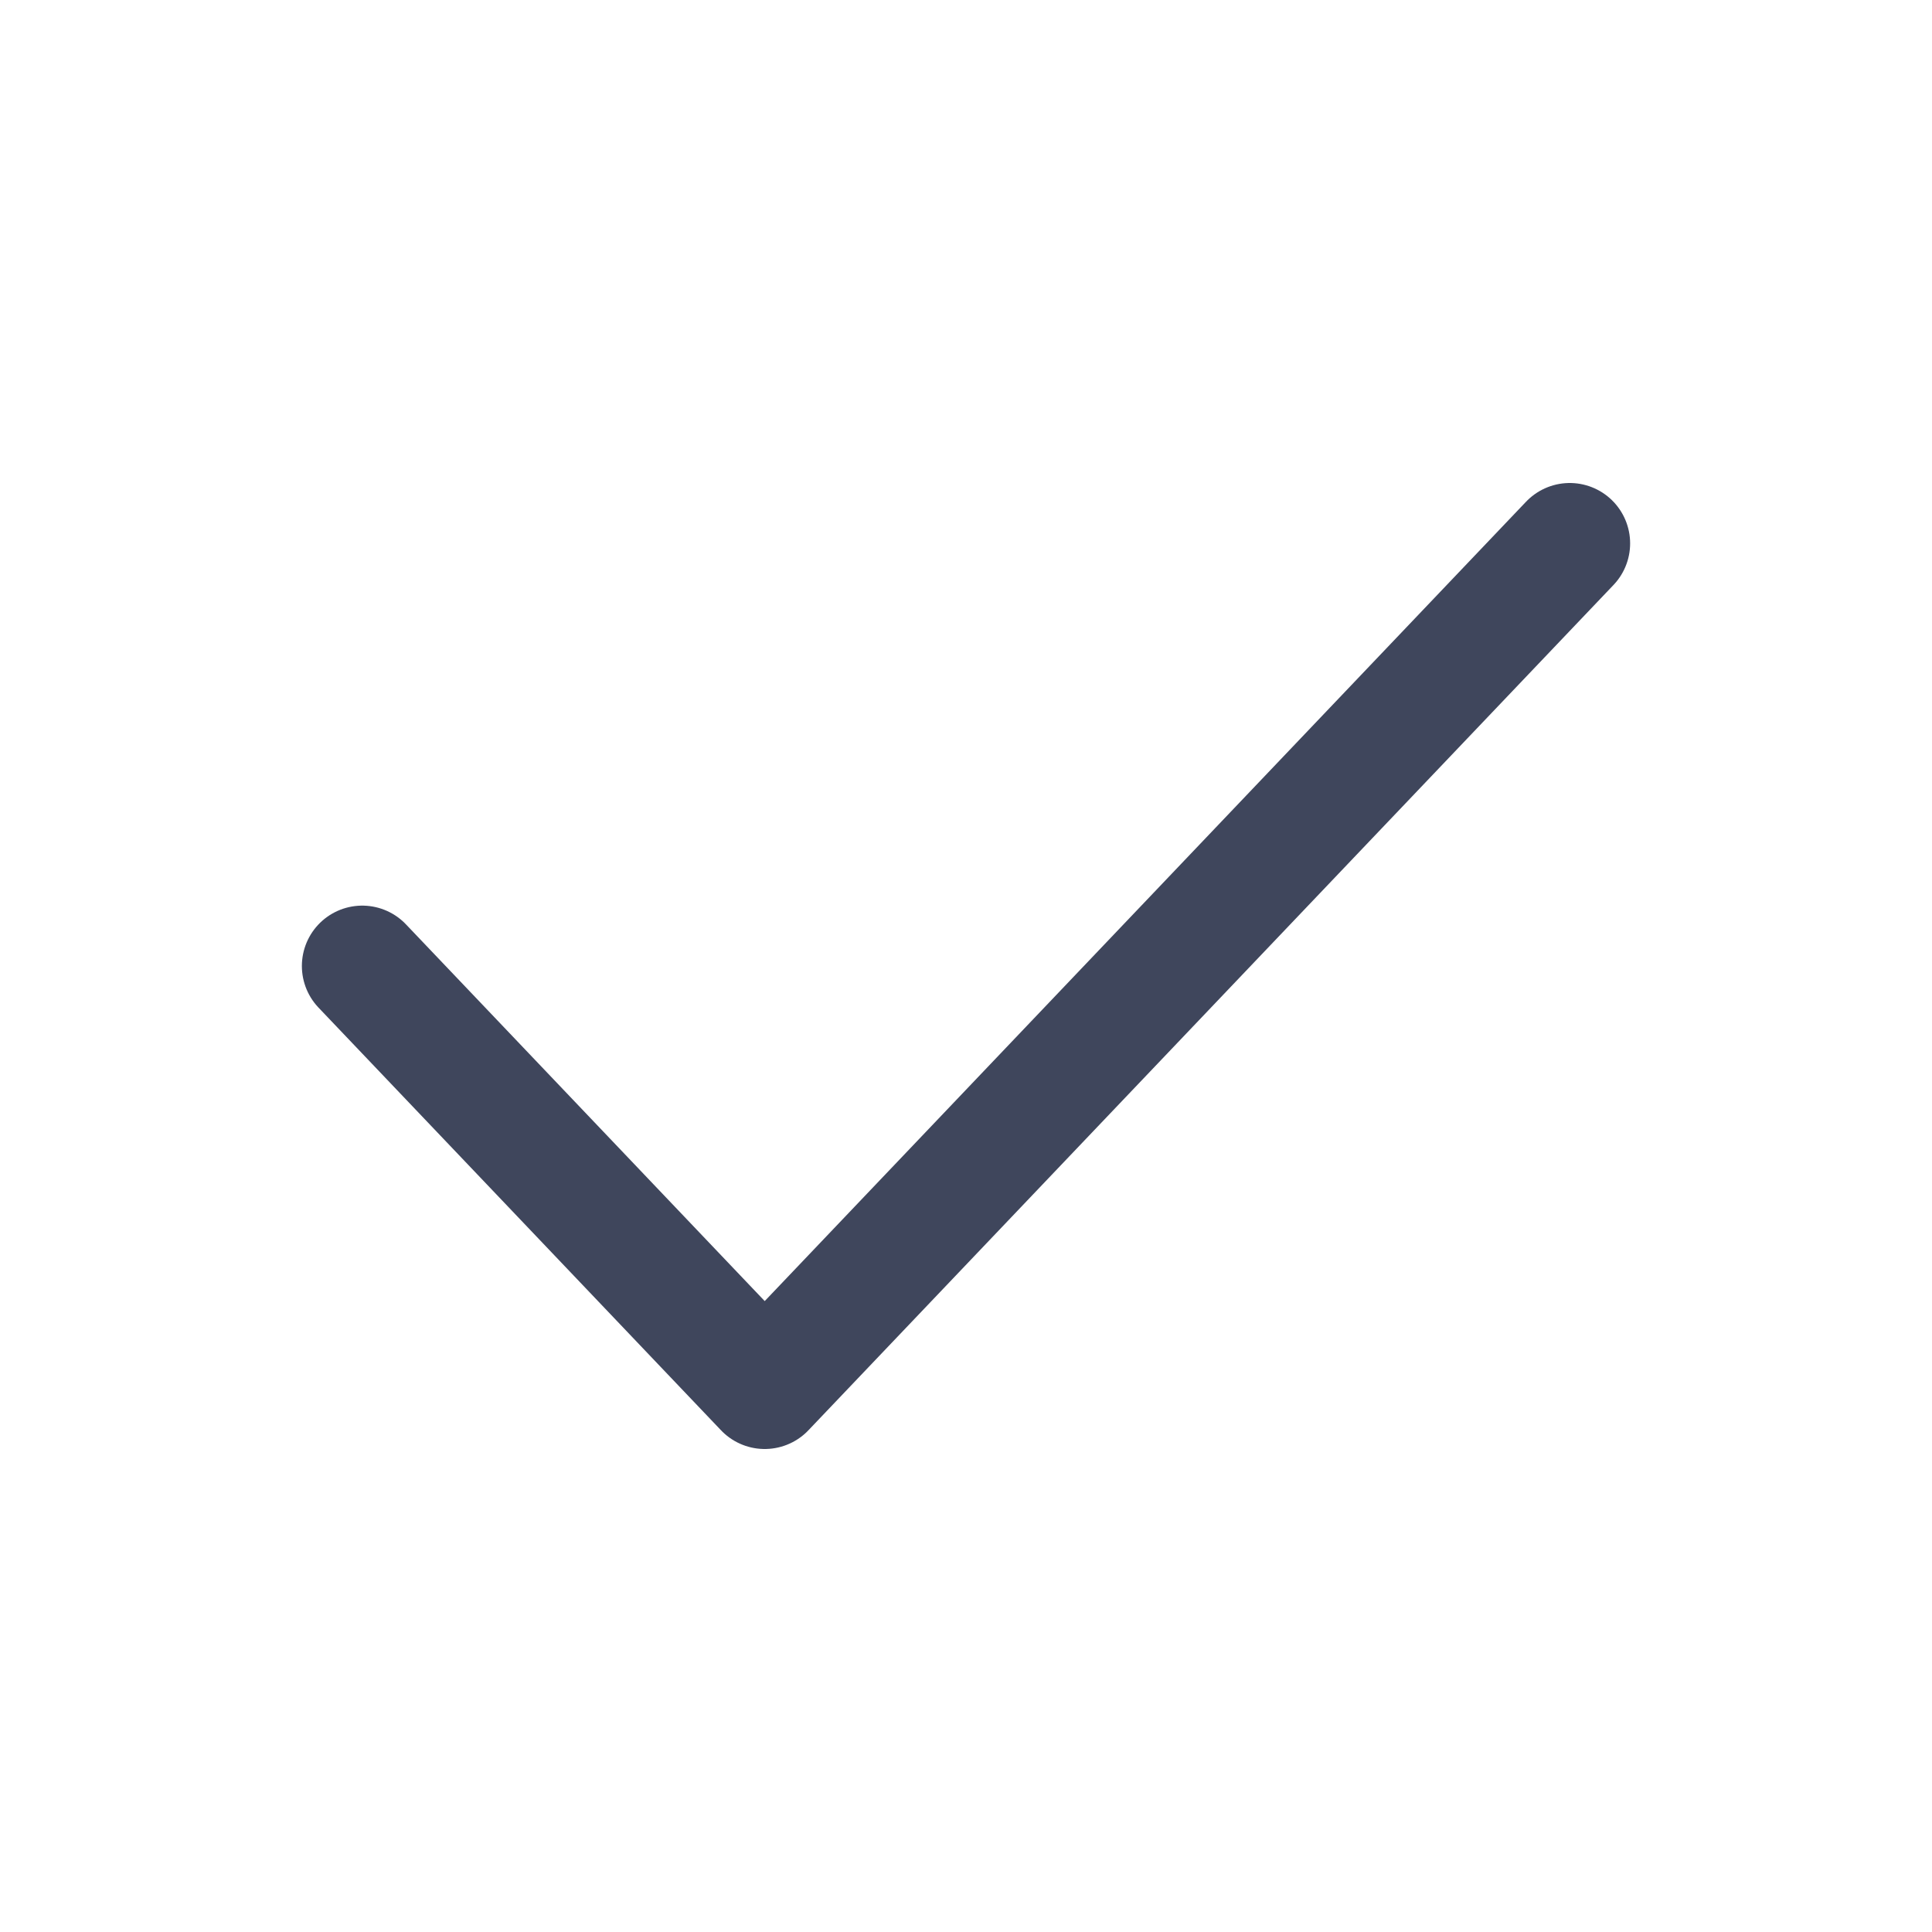 <svg width="16" height="16" viewBox="0 0 16 16" fill="none" xmlns="http://www.w3.org/2000/svg">
<path d="M3 8L6.333 11.5L13 4.5" stroke="#3F465C" stroke-linecap="round" stroke-linejoin="round"/>
</svg>
